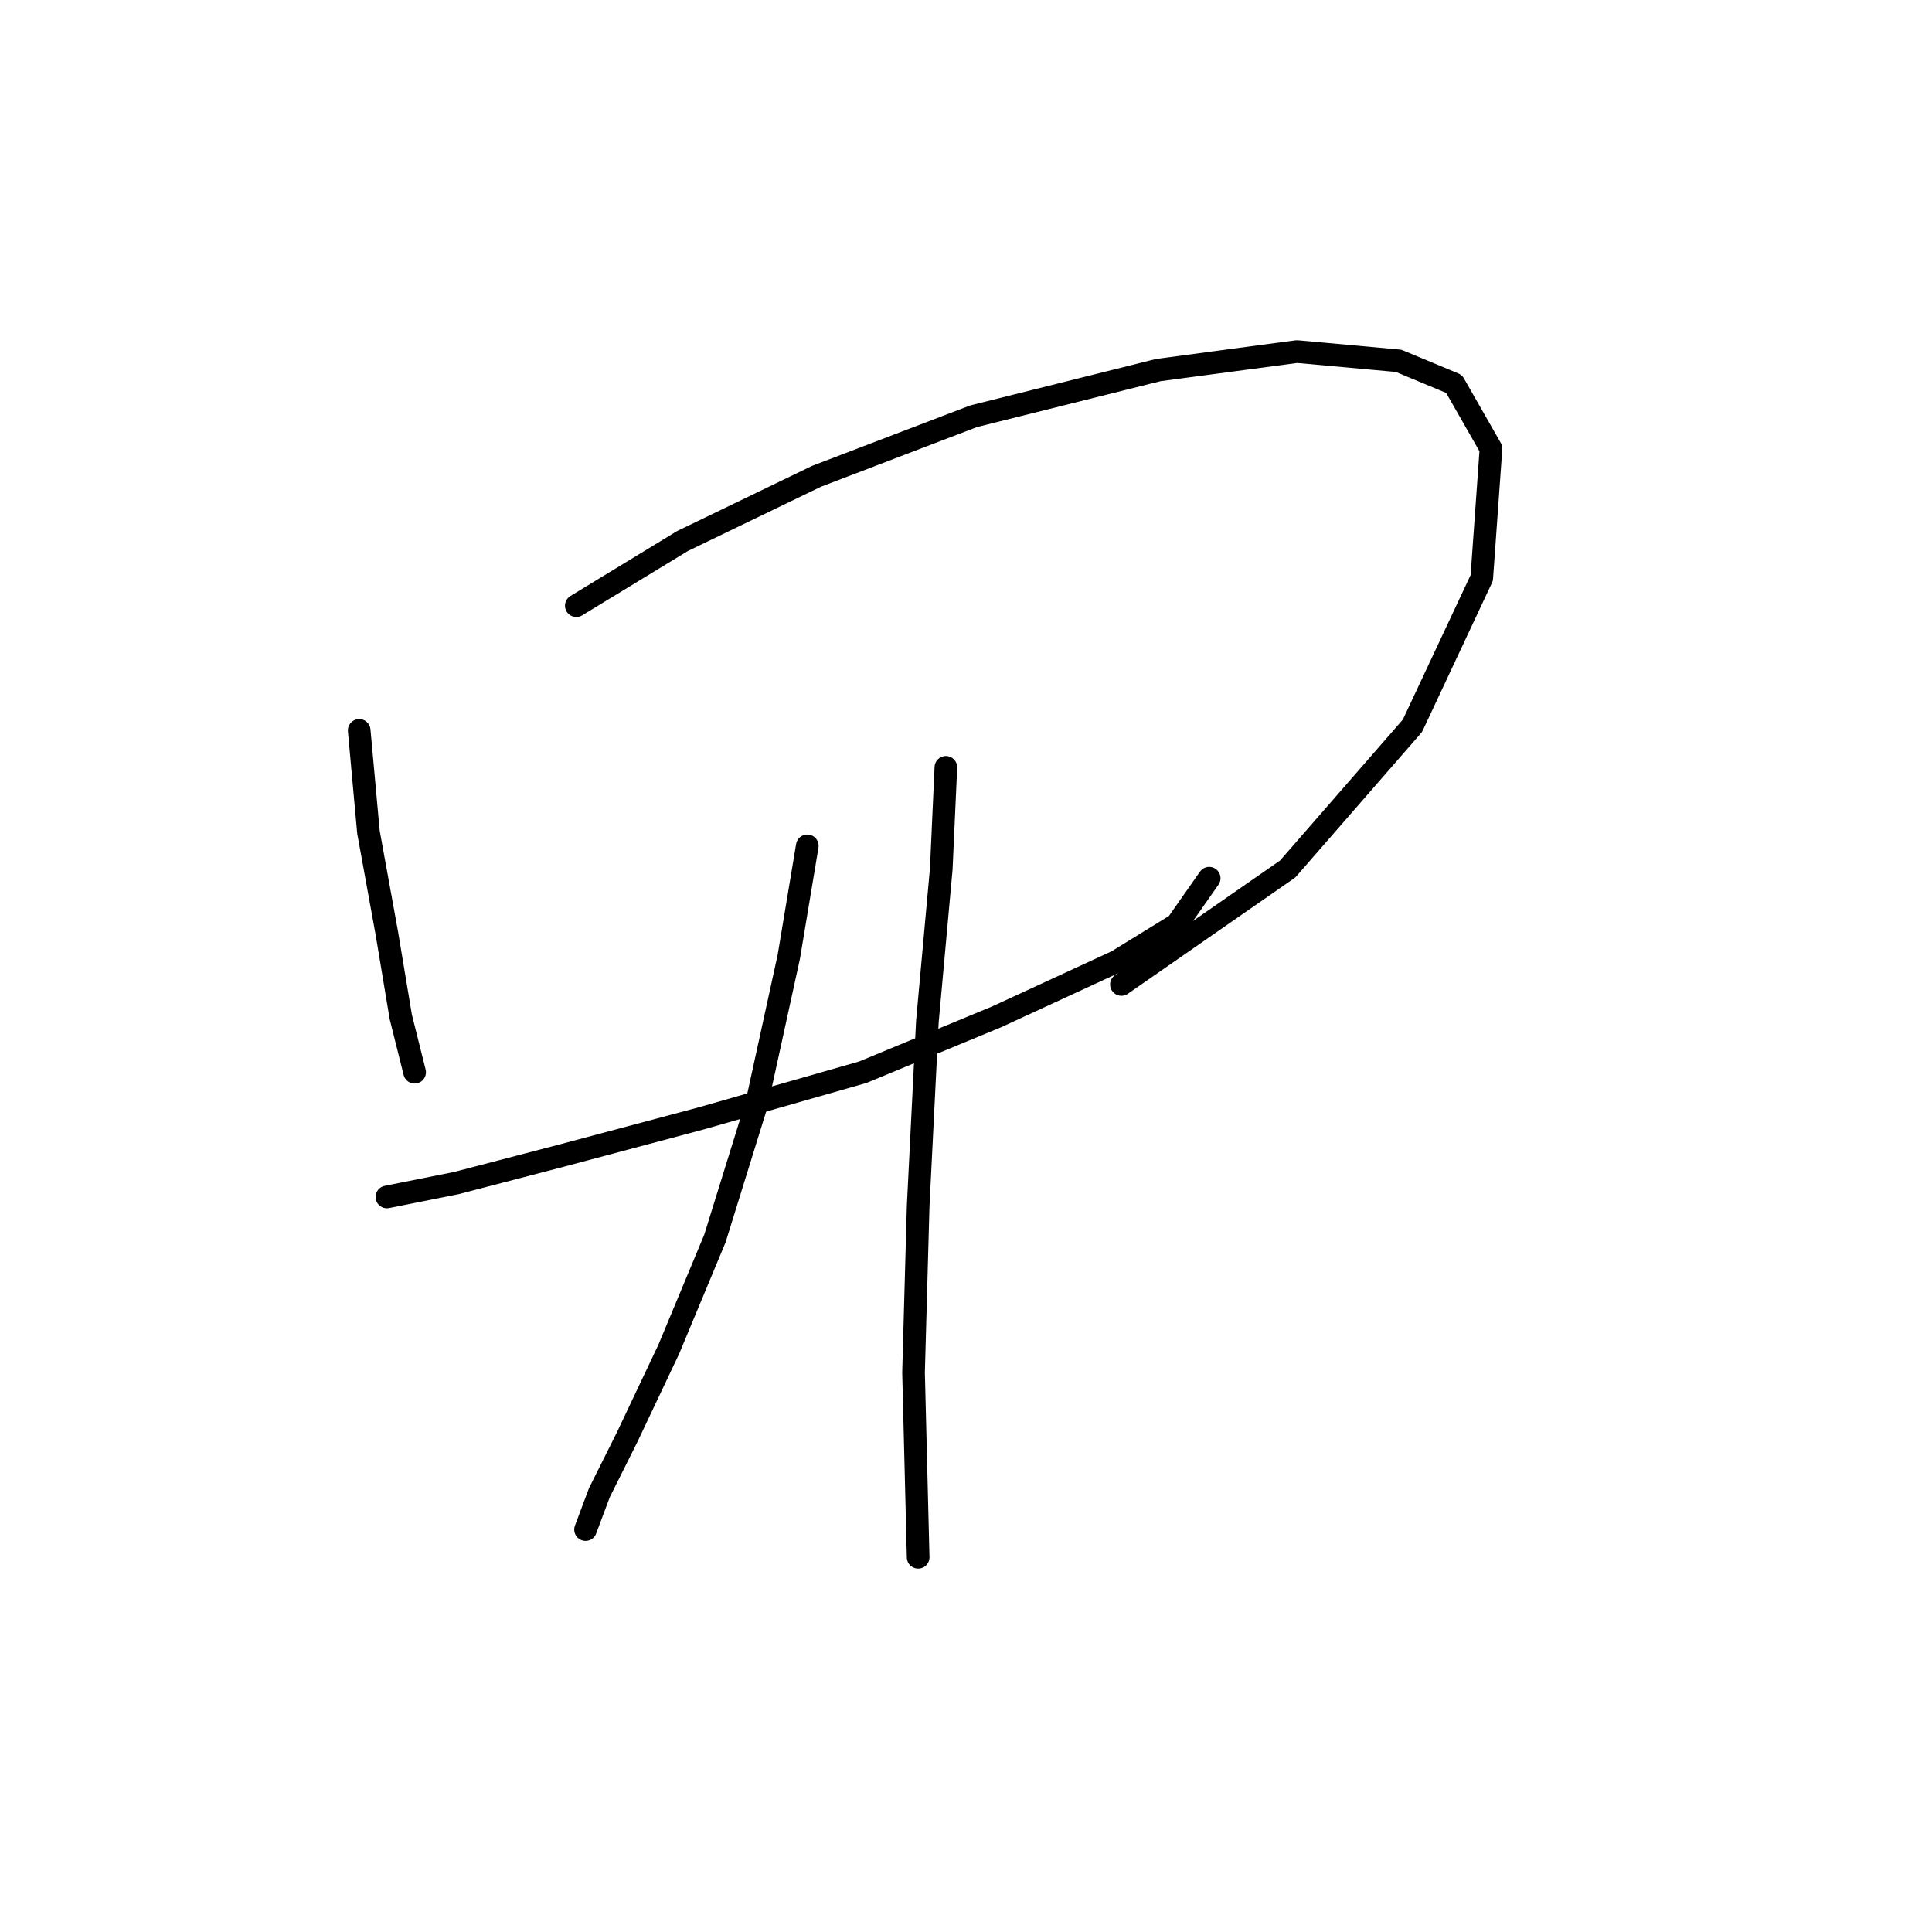 <?xml version="1.0" standalone="no"?>
    <svg width="256" height="256" xmlns="http://www.w3.org/2000/svg" version="1.1">
    <polyline stroke="black" stroke-width="3" stroke-linecap="round" fill="transparent" stroke-linejoin="round" points="47.595 96.78 48.82 110.246 51.268 123.713 53.104 134.731 54.941 142.076 54.941 142.076 " />
        <polyline stroke="black" stroke-width="3" stroke-linecap="round" fill="transparent" stroke-linejoin="round" points="76.365 80.253 90.443 71.683 108.195 63.113 129.006 55.156 153.491 49.035 171.854 46.586 185.321 47.811 192.666 50.871 197.563 59.441 196.339 76.58 187.157 96.168 170.63 115.143 148.594 130.446 148.594 130.446 " />
        <polyline stroke="black" stroke-width="3" stroke-linecap="round" fill="transparent" stroke-linejoin="round" points="51.268 158.603 60.45 156.767 74.528 153.094 92.892 148.197 114.316 142.076 132.067 134.731 147.982 127.385 155.939 122.488 160.224 116.367 160.224 116.367 " />
        <polyline stroke="black" stroke-width="3" stroke-linecap="round" fill="transparent" stroke-linejoin="round" points="106.97 112.082 104.522 126.773 100.237 146.361 94.728 164.112 88.607 178.803 83.098 190.433 79.425 197.778 77.589 202.675 77.589 202.675 " />
        <polyline stroke="black" stroke-width="3" stroke-linecap="round" fill="transparent" stroke-linejoin="round" points="125.334 101.677 124.722 115.143 122.885 135.343 121.661 159.827 121.049 181.863 121.661 206.348 121.661 206.348 " />
        </svg>